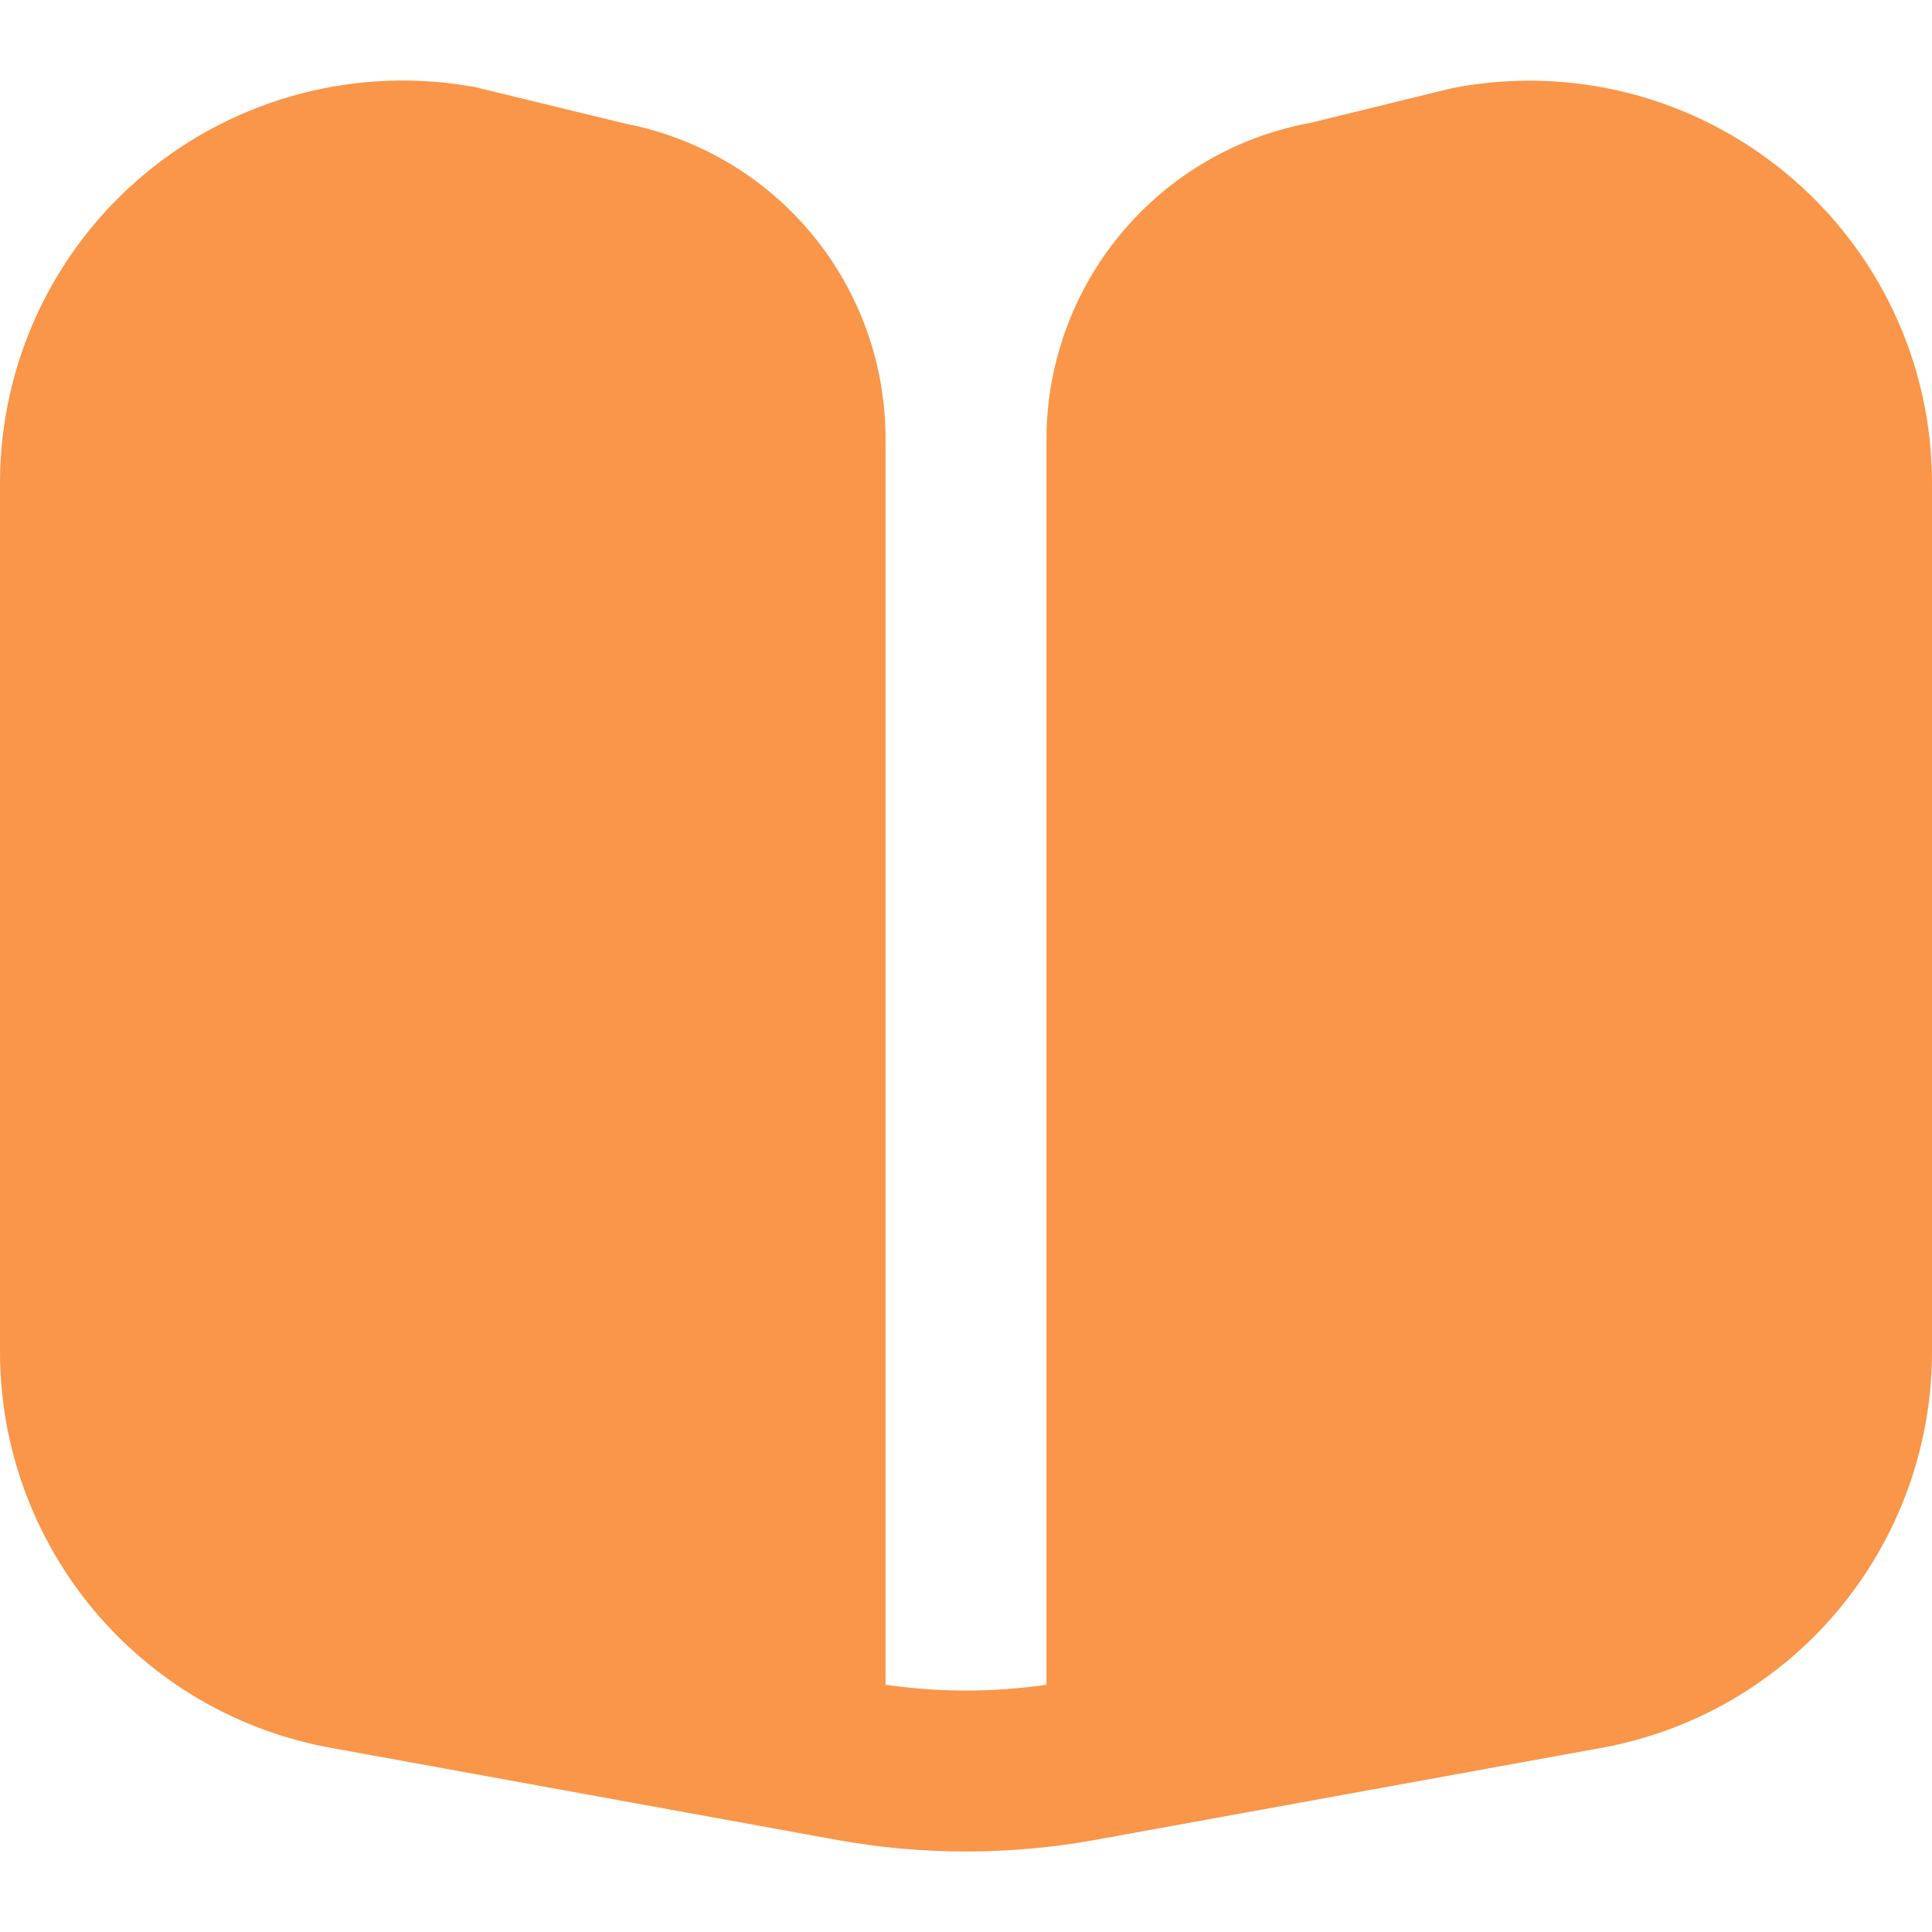 <svg width="17" height="17" viewBox="0 0 17 17" fill="none" xmlns="http://www.w3.org/2000/svg">
<g clip-path="url(#clip0_1_18)">
<path d="M15.725 1.532C15.321 1.195 14.847 0.952 14.338 0.821C13.829 0.69 13.297 0.675 12.78 0.775L11.531 1.081C10.879 1.2 10.289 1.545 9.865 2.054C9.441 2.563 9.208 3.205 9.208 3.868V14.824C8.739 14.893 8.261 14.893 7.792 14.824V3.868C7.794 3.211 7.567 2.574 7.15 2.067C6.733 1.56 6.151 1.214 5.507 1.089L4.179 0.766C3.669 0.673 3.144 0.693 2.642 0.825C2.14 0.957 1.673 1.197 1.274 1.53C0.875 1.862 0.554 2.278 0.334 2.748C0.114 3.218 3.45755e-05 3.731 0 4.25L0 11.895C4.06979e-05 12.724 0.291 13.527 0.822 14.164C1.354 14.801 2.092 15.231 2.908 15.379L7.36 16.189C8.114 16.326 8.886 16.326 9.64 16.189L14.096 15.379C14.911 15.23 15.648 14.8 16.179 14.163C16.709 13.526 17 12.724 17 11.895V4.25C17 3.731 16.886 3.219 16.666 2.749C16.445 2.279 16.124 1.864 15.725 1.532Z" fill="#FA9649"/>
</g>
<defs>
<clipPath id="clip0_1_18">
<rect width="17" height="17" fill="white"/>
</clipPath>
</defs>
</svg>

